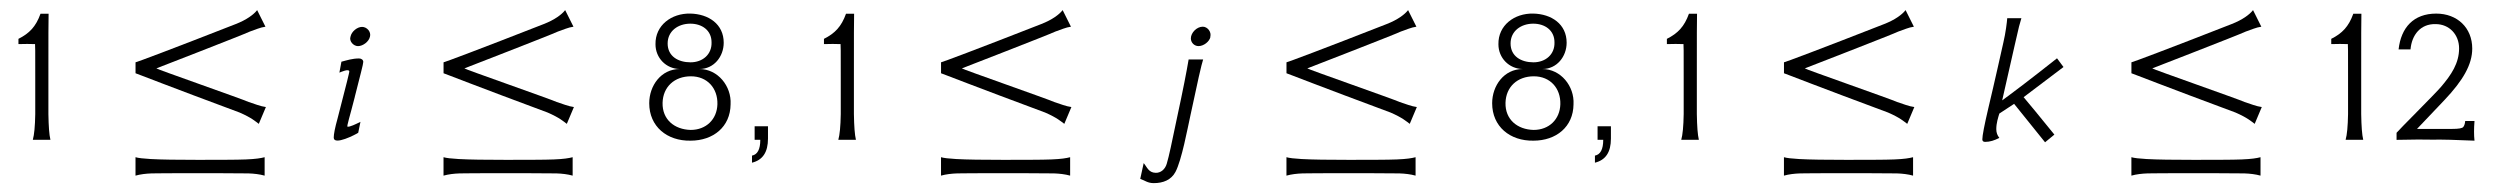 <?xml version='1.0' encoding='UTF-8'?>
<!-- This file was generated by dvisvgm 3.2.2 -->
<svg version='1.1' xmlns='http://www.w3.org/2000/svg' xmlns:xlink='http://www.w3.org/1999/xlink' width='123.118pt' height='9.518pt' viewBox='-.5 -6.886 123.118 9.518'>
<defs>
<use id='g3-13' xlink:href='#g1-13' transform='scale(1.429)'/>
<use id='g3-18' xlink:href='#g1-18' transform='scale(1.429)'/>
<use id='g3-19' xlink:href='#g1-19' transform='scale(1.429)'/>
<use id='g3-25' xlink:href='#g1-25' transform='scale(1.429)'/>
<use id='g3-1194' xlink:href='#g1-1194' transform='scale(1.429)'/>
<use id='g3-2473' xlink:href='#g1-2473' transform='scale(1.429)'/>
<use id='g3-2474' xlink:href='#g1-2474' transform='scale(1.429)'/>
<use id='g3-2475' xlink:href='#g1-2475' transform='scale(1.429)'/>
<path id='g1-13' d='m.851-.467h-.46v.467h.195c0 .328-.098 .509-.286 .544v.244c.37-.091 .551-.363 .551-.83v-.425z'/>
<path id='g1-18' d='m1.388 0c-.042-.174-.063-.467-.07-.886v-1.248c0-1.318 0-2.134 .007-2.211h-.279c-.16 .446-.384 .676-.76 .865v.181c.105-.007 .509-.007 .572 0c.007 .098 .007 .133 .007 1.123v1.29c-.007 .418-.035 .711-.084 .886h.607z'/>
<path id='g1-19' d='m3.201 .028c-.021-.188-.021-.411 0-.676h-.321c-.007 .091-.028 .153-.063 .202s-.16 .07-.391 .07h-1.206l.941-.99c.642-.676 .962-1.227 .962-1.778c0-.718-.516-1.206-1.241-1.206c-.781 0-1.213 .481-1.297 1.234h.411c.042-.495 .342-.886 .865-.872c.474 0 .809 .363 .809 .837c0 .509-.265 .907-.628 1.332c-.223 .258-1.471 1.499-1.527 1.576v.244c.579-.014 .99-.014 1.234-.007c.335-.007 .816 .007 1.451 .035z'/>
<path id='g1-25' d='m3.292-1.227c.035-.621-.439-1.213-1.074-1.213c.502 0 .837-.432 .837-.907c0-.642-.523-.99-1.151-1.004c-.649-.014-1.213 .404-1.2 1.06c0 .467 .363 .844 .837 .851c-.649 0-1.053 .579-1.053 1.179c0 .802 .614 1.304 1.423 1.29c.781 0 1.374-.474 1.381-1.255zm-.656-2.134c.014 .418-.307 .69-.725 .69c-.425 0-.788-.209-.788-.649c0-.432 .363-.683 .781-.683c.404 0 .732 .23 .732 .642zm.202 2.134c-.014 .523-.391 .886-.921 .886c-.565-.014-.983-.363-.969-.934c.014-.551 .411-.914 .976-.914s.928 .411 .914 .962z'/>
<path id='g1-1194' d='m4.854-1.13c-.174-.021-.404-.112-.593-.174c-.153-.077-3.187-1.137-3.18-1.158c-.021 .007 2.992-1.158 3.222-1.269c.188-.063 .363-.146 .537-.167l-.286-.572c-.119 .153-.363 .335-.739 .481c-2.246 .879-3.403 1.311-3.452 1.318v.377c-.007-.007 1.179 .46 3.585 1.353c.418 .181 .558 .314 .663 .391l.244-.579zm-2.35 2.28c.237 0 .474 0 .683 0c.516 0 .921 .007 1.067 .007c.195 .007 .384 .028 .558 .077v-.635c-.133 .035-.307 .063-.649 .077c-.258 .014-1.165 .014-1.66 .014c-.697 0-1.241-.007-1.618-.028c-.251-.014-.432-.035-.523-.063v.635c.174-.049 .363-.07 .558-.077c.139 0 .46-.007 .921-.007c.195 0 .418 0 .663 0z'/>
<path id='g1-2473' d='m1.478-3.55c.049-.174-.105-.342-.272-.342s-.363 .16-.398 .335c-.056 .16 .105 .328 .258 .328c.174 0 .377-.16 .411-.321zm-.523 2.071c.188-.746 .293-1.13 .293-1.206c0-.07-.063-.119-.146-.119c-.23 0-.418 .063-.607 .112l-.07 .377c.049-.021 .342-.153 .342-.035c0 .021-.077 .356-.404 1.611c-.091 .328-.133 .544-.133 .663c0 .286 .767-.112 .844-.167l.077-.377c-.167 .084-.37 .181-.446 .167c-.035-.007 .084-.363 .251-1.025z'/>
<path id='g1-2474' d='m2.678-3.55c.049-.16-.091-.349-.258-.349c-.209 0-.411 .209-.411 .404c0 .146 .119 .265 .265 .265c.174 0 .377-.153 .411-.321h-.007zm-.746 .781c-.07 .418-.195 1.06-.384 1.932c-.216 1.032-.286 1.374-.37 1.66c-.056 .195-.209 .321-.384 .314c-.244-.007-.293-.195-.411-.335l-.119 .544c.167 .056 .251 .146 .467 .146c.328 0 .6-.112 .746-.384c.216-.404 .418-1.506 .516-1.946c.237-1.123 .384-1.771 .439-1.932h-.502z'/>
<path id='g1-2475' d='m2.81-2.81c-.941 .746-1.583 1.227-1.89 1.451l.432-1.904c.181-.788 .139-.614 .23-.928h-.488c-.007 .119-.056 .516-.133 .837c-.035 .153-.3 1.353-.516 2.253c-.139 .593-.209 .955-.209 1.088c0 .056 .035 .084 .098 .084c.16 0 .321-.049 .488-.139c-.07-.084-.105-.181-.105-.3c0-.209 .063-.398 .105-.537l.509-.335l1.067 1.325l.321-.265c-.509-.628-.865-1.06-1.06-1.29l1.374-1.039l-.223-.3z'/>
</defs>
<g id='page116'>
<use x='0' y='0' xlink:href='#g3-18'/>
<use x='5.656' y='0' xlink:href='#g3-1194'/>
<use x='15.607' y='0' xlink:href='#g3-2473'/>
<use x='20.825' y='0' xlink:href='#g3-1194'/>
<use x='30.775' y='0' xlink:href='#g3-25'/>
<use x='36.105' y='0' xlink:href='#g3-13'/>
<use x='39.669' y='0' xlink:href='#g3-18'/>
<use x='45.325' y='0' xlink:href='#g3-1194'/>
<use x='55.276' y='0' xlink:href='#g3-2474'/>
<use x='62.337' y='0' xlink:href='#g3-1194'/>
<use x='72.287' y='0' xlink:href='#g3-25'/>
<use x='77.617' y='0' xlink:href='#g3-13'/>
<use x='81.181' y='0' xlink:href='#g3-18'/>
<use x='86.837' y='0' xlink:href='#g3-1194'/>
<use x='96.787' y='0' xlink:href='#g3-2475'/>
<use x='103.948' y='0' xlink:href='#g3-1194'/>
<use x='113.899' y='0' xlink:href='#g3-18'/>
<use x='116.788' y='0' xlink:href='#g3-19'/>
</g>
</svg>